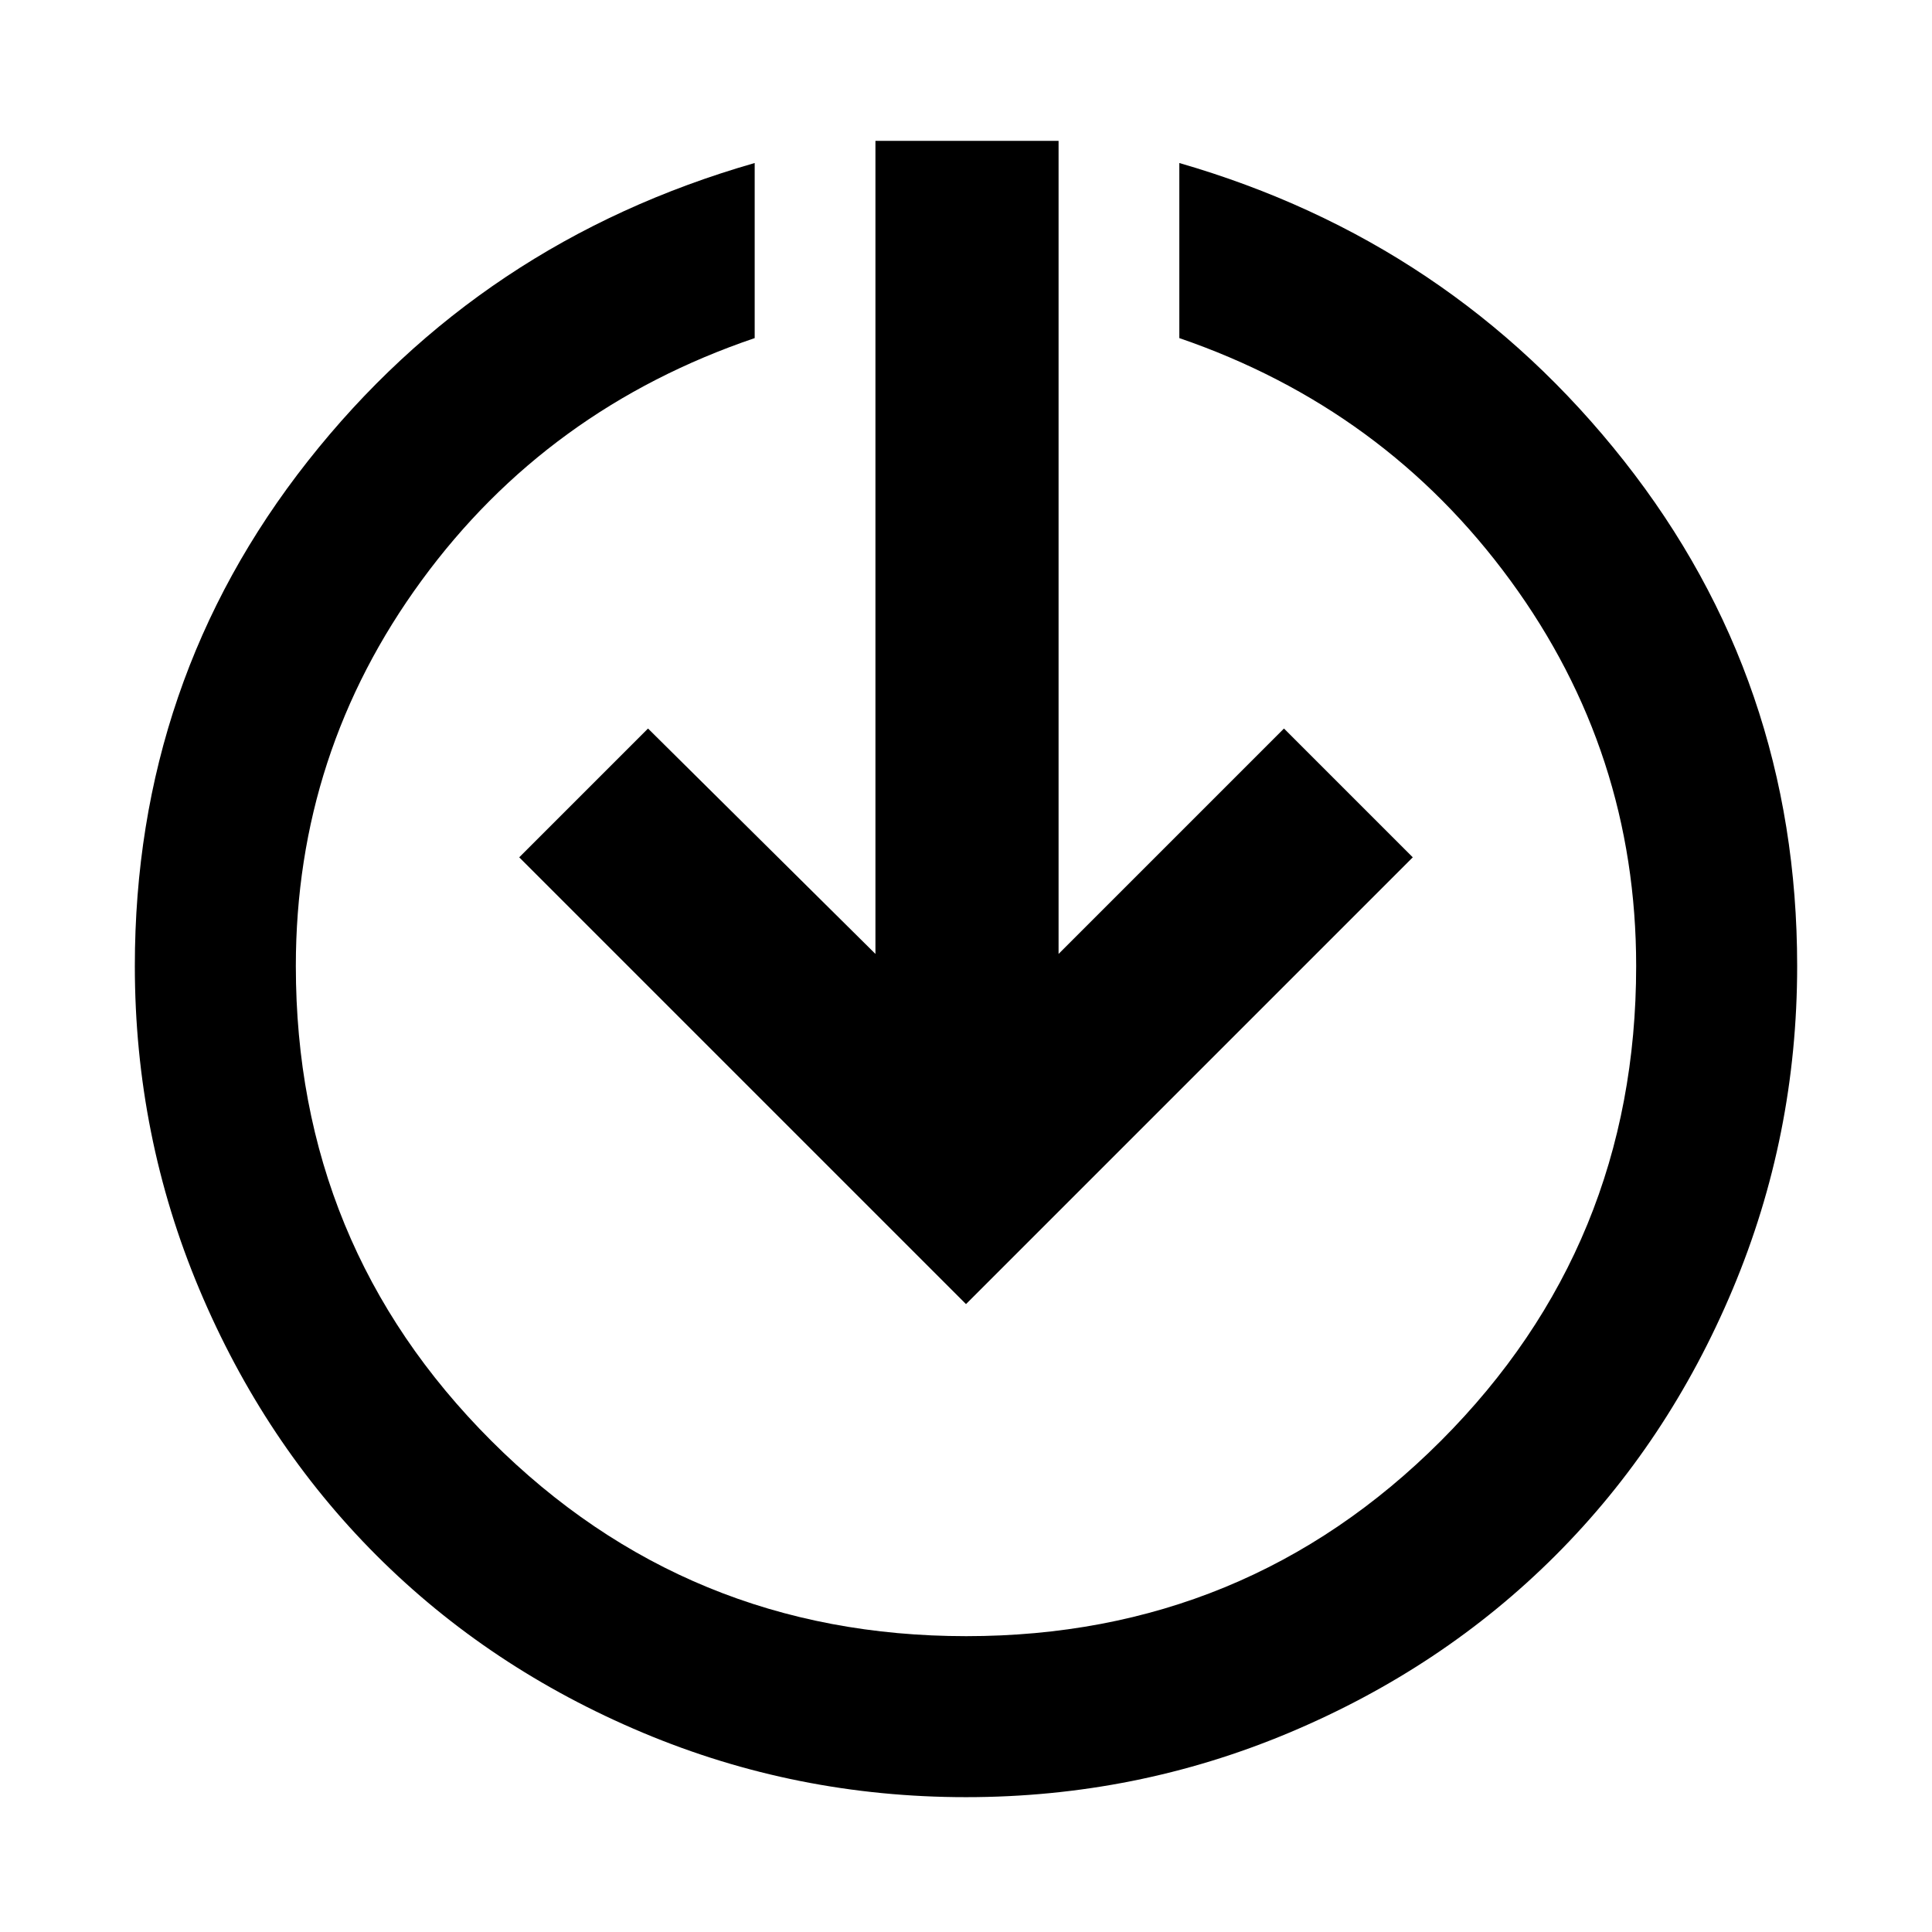 <svg xmlns="http://www.w3.org/2000/svg" height="48" viewBox="0 -960 960 960" width="48"><path d="M480-67q-84.4 0-160.64-32.05-76.25-32.05-132.26-88.05-56-56.01-88.05-132.26Q67-395.6 67-480q0-141.85 86-250.93Q239-840 375-879v87q-103 35-165.5 120.43T147-480q0 138.84 97.11 235.92 97.12 97.08 236 97.08Q619-147 716-244.08T813-480q0-106.14-62.5-191.57Q688-757 586-792v-87q135 39 221 148.07Q893-621.85 893-480q0 84.4-32.05 160.64-32.04 76.25-88.05 132.26-56.01 56-132.26 88.05Q564.4-67 480-67Zm0-245L258-534l64-64 113 112v-404h91v404l112-112 64 64-222 222Z"/></svg>